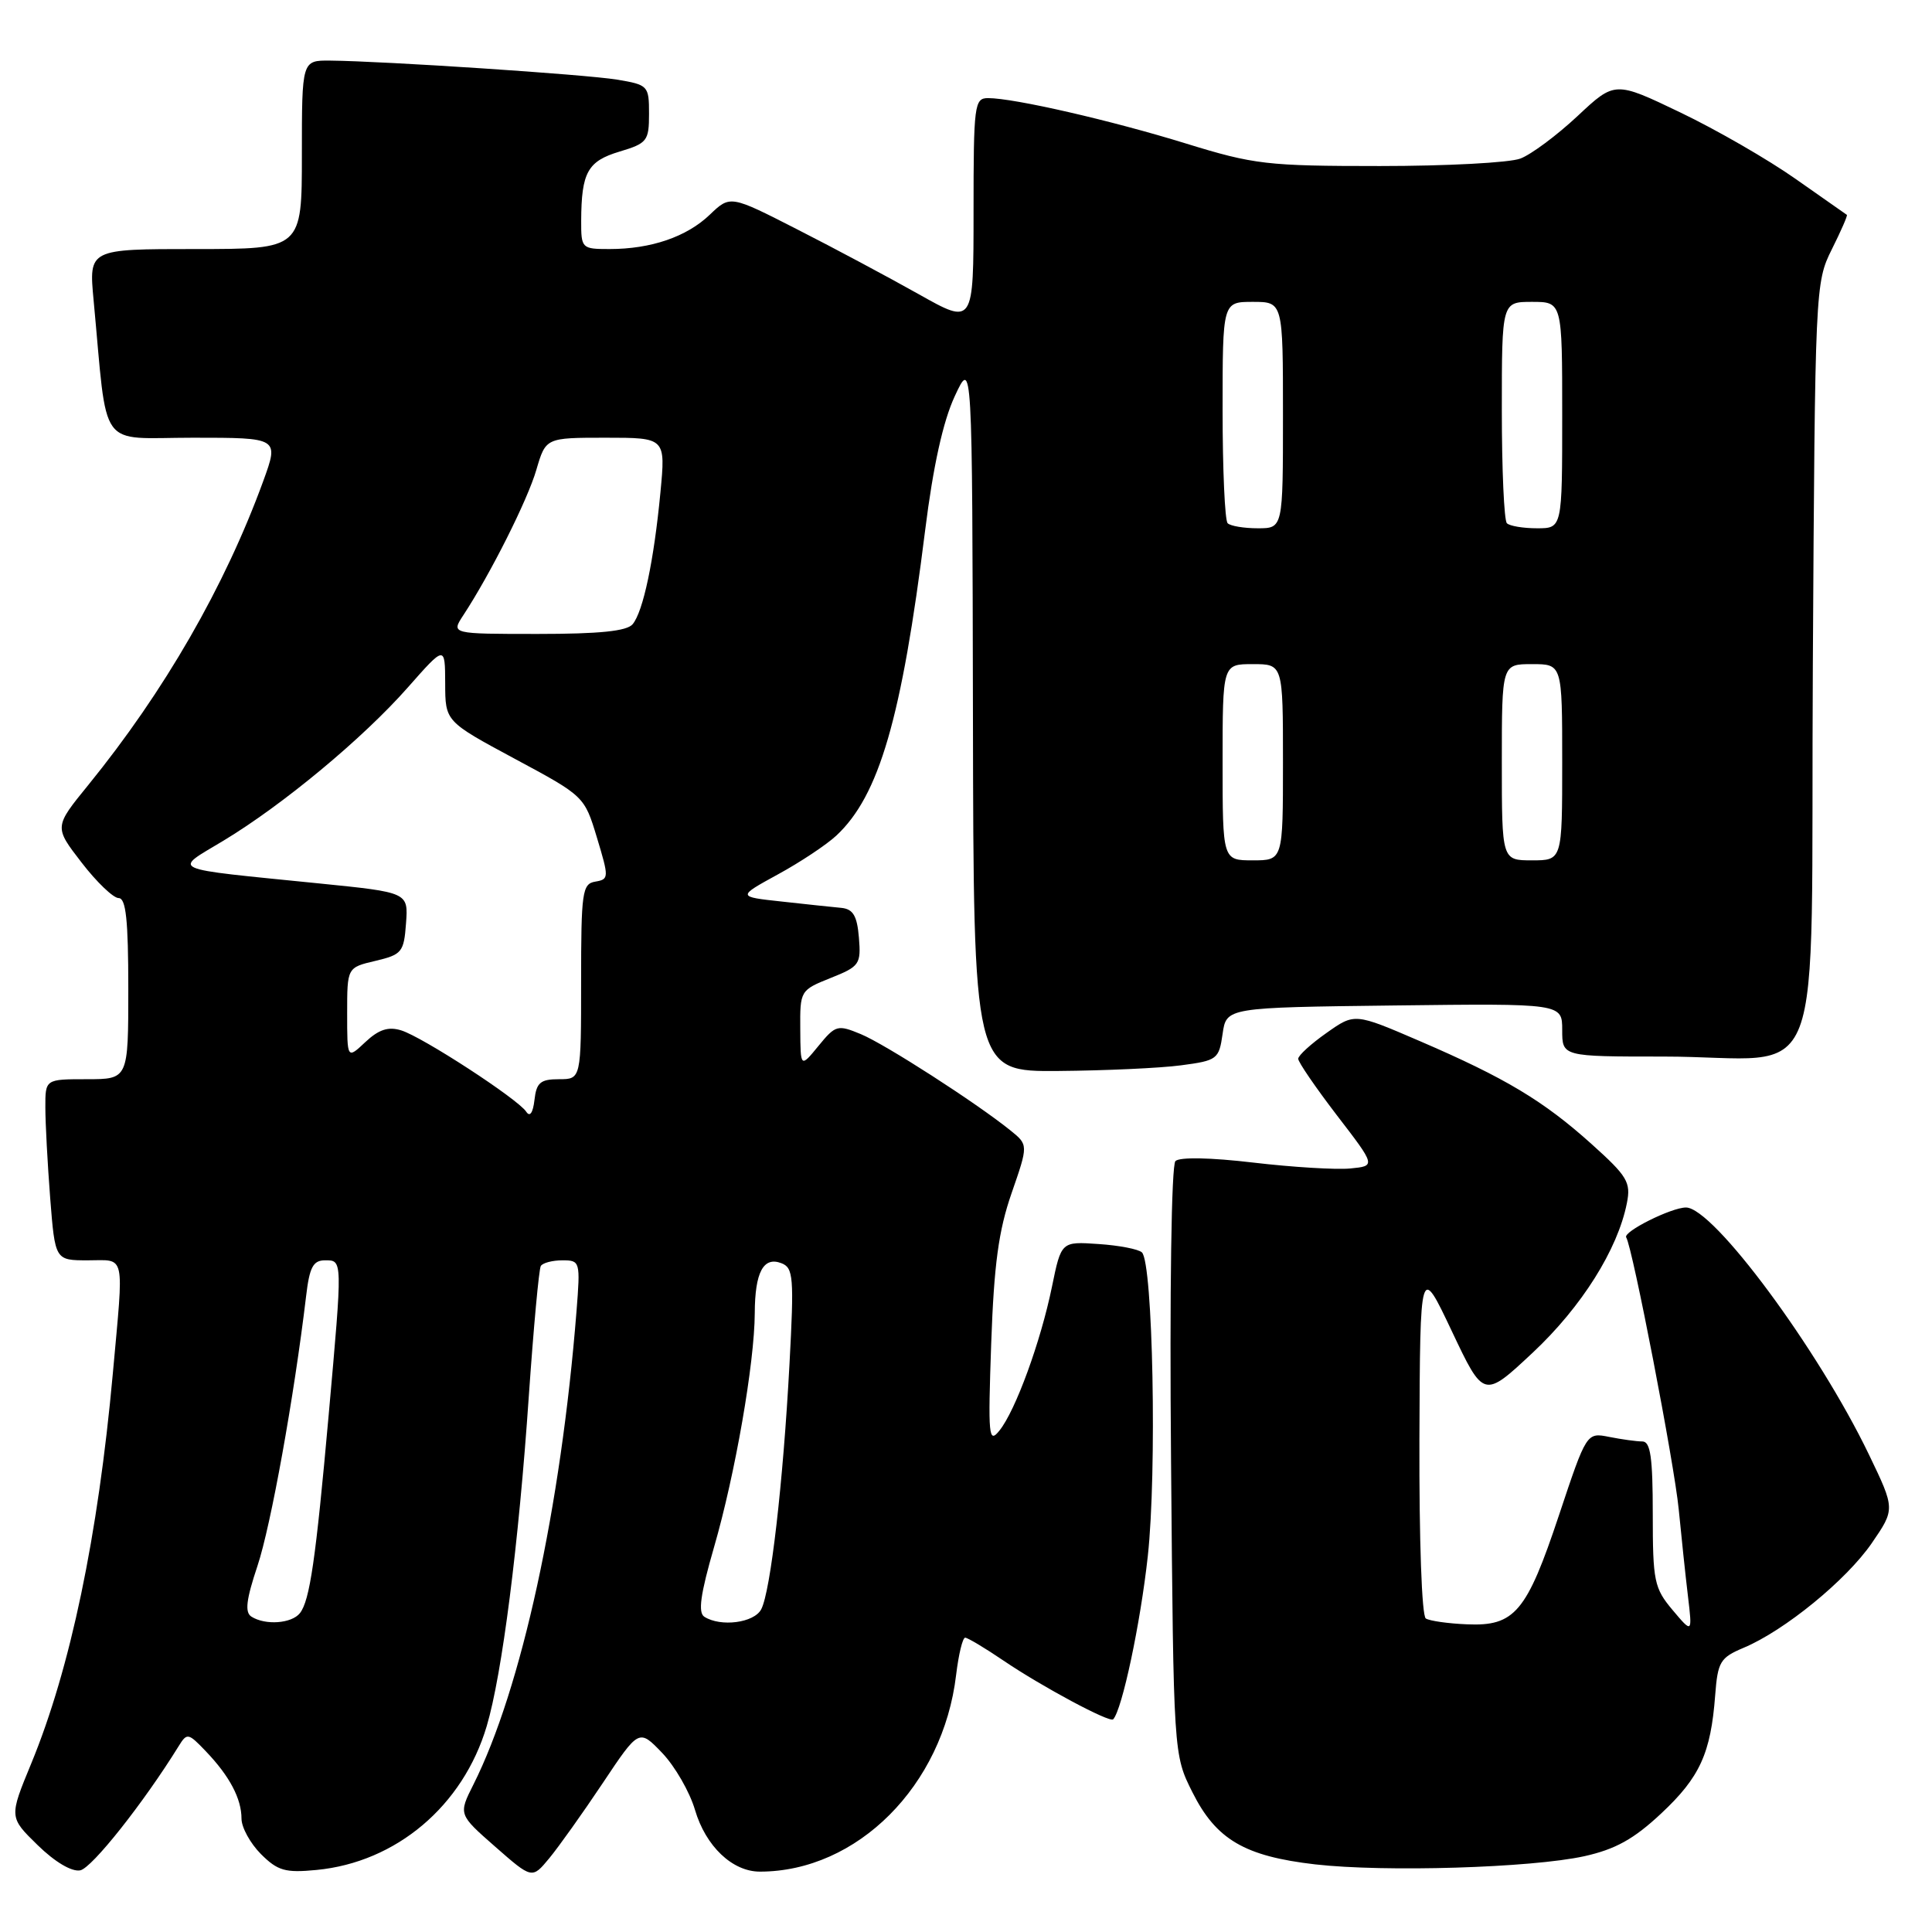 <?xml version="1.0" encoding="UTF-8" standalone="no"?>
<!DOCTYPE svg PUBLIC "-//W3C//DTD SVG 1.1//EN" "http://www.w3.org/Graphics/SVG/1.1/DTD/svg11.dtd" >
<svg xmlns="http://www.w3.org/2000/svg" xmlns:xlink="http://www.w3.org/1999/xlink" version="1.1" viewBox="0 0 256 256">
 <g >
 <path fill="currentColor"
d=" M 79.86 236.28 C 84.67 229.07 84.67 229.07 87.75 232.28 C 89.44 234.05 91.39 237.44 92.09 239.82 C 93.51 244.64 97.04 248.00 100.69 248.00 C 113.59 248.00 124.96 236.60 126.69 221.94 C 127.02 219.22 127.55 217.00 127.89 217.00 C 128.23 217.01 130.53 218.38 133.00 220.06 C 138.08 223.50 147.04 228.30 147.50 227.82 C 148.69 226.55 151.12 215.08 152.09 206.19 C 153.31 195.06 152.77 167.34 151.31 165.95 C 150.86 165.52 148.28 165.02 145.56 164.84 C 140.62 164.50 140.62 164.50 139.39 170.50 C 137.90 177.78 134.56 186.92 132.43 189.56 C 131.00 191.34 130.91 190.36 131.34 178.00 C 131.71 167.55 132.32 163.05 134.04 158.10 C 136.26 151.70 136.26 151.70 133.88 149.78 C 129.34 146.12 117.30 138.37 114.07 137.03 C 110.98 135.75 110.72 135.82 108.45 138.59 C 106.07 141.50 106.07 141.50 106.04 136.36 C 106.00 131.27 106.04 131.20 110.06 129.59 C 113.90 128.06 114.10 127.77 113.81 124.23 C 113.57 121.35 113.04 120.46 111.50 120.30 C 110.40 120.20 106.84 119.82 103.59 119.46 C 97.68 118.82 97.68 118.82 103.06 115.87 C 106.02 114.26 109.51 111.94 110.82 110.72 C 116.49 105.43 119.47 95.21 122.59 70.24 C 123.65 61.76 124.96 55.83 126.51 52.50 C 128.83 47.50 128.83 47.50 128.92 94.75 C 129.00 142.00 129.00 142.00 140.25 141.91 C 146.44 141.86 153.75 141.53 156.50 141.16 C 161.29 140.53 161.52 140.35 162.00 137.00 C 162.50 133.50 162.50 133.50 184.75 133.23 C 207.00 132.96 207.00 132.96 207.00 136.48 C 207.00 140.00 207.00 140.00 220.38 140.00 C 242.47 140.00 239.87 146.81 240.21 88.13 C 240.50 38.11 240.53 37.45 242.72 33.05 C 243.94 30.61 244.84 28.55 244.72 28.47 C 244.60 28.39 241.54 26.25 237.93 23.71 C 234.31 21.16 227.45 17.20 222.67 14.91 C 213.98 10.74 213.98 10.74 209.02 15.39 C 206.29 17.94 202.89 20.47 201.46 21.01 C 200.04 21.56 191.66 22.00 182.84 22.00 C 167.88 22.00 166.17 21.80 157.16 19.02 C 147.22 15.95 134.35 13.00 130.93 13.00 C 129.11 13.00 129.00 13.84 129.00 28.03 C 129.00 43.07 129.00 43.07 121.75 38.99 C 117.76 36.75 110.51 32.87 105.63 30.39 C 96.76 25.86 96.76 25.86 94.05 28.45 C 90.99 31.38 86.27 33.00 80.76 33.00 C 77.08 33.00 77.00 32.92 77.01 29.25 C 77.04 22.84 77.86 21.36 82.08 20.09 C 85.75 18.99 86.00 18.68 86.00 15.09 C 86.00 11.36 85.89 11.24 81.75 10.55 C 77.54 9.86 50.95 8.10 43.75 8.03 C 40.00 8.00 40.00 8.00 40.00 20.50 C 40.00 33.00 40.00 33.00 25.88 33.00 C 11.77 33.00 11.77 33.00 12.40 39.75 C 14.31 60.06 12.82 58.00 25.58 58.00 C 36.97 58.00 36.97 58.00 34.88 63.75 C 29.79 77.70 21.79 91.60 11.68 104.04 C 7.17 109.58 7.17 109.58 10.81 114.29 C 12.80 116.88 15.02 119.00 15.72 119.00 C 16.69 119.00 17.00 121.91 17.00 131.00 C 17.00 143.00 17.00 143.00 11.50 143.00 C 6.00 143.00 6.00 143.00 6.01 146.75 C 6.01 148.81 6.30 154.21 6.65 158.75 C 7.30 167.00 7.30 167.00 11.65 167.00 C 16.70 167.00 16.42 165.74 14.95 182.00 C 12.99 203.56 9.33 221.08 4.14 233.67 C 1.20 240.79 1.20 240.79 4.99 244.49 C 7.27 246.72 9.51 248.05 10.63 247.83 C 12.17 247.54 19.03 238.88 23.67 231.38 C 24.78 229.58 24.94 229.61 27.28 232.06 C 30.42 235.34 32.00 238.33 32.00 240.98 C 32.00 242.14 33.16 244.25 34.57 245.67 C 36.80 247.89 37.79 248.18 41.93 247.78 C 52.50 246.77 61.35 239.29 64.49 228.73 C 66.53 221.87 68.73 204.62 70.07 185.00 C 70.70 175.93 71.41 168.16 71.66 167.75 C 71.91 167.34 73.20 167.00 74.52 167.00 C 76.87 167.00 76.91 167.14 76.39 173.75 C 74.32 199.80 69.09 223.80 62.73 236.46 C 60.74 240.42 60.74 240.42 65.62 244.70 C 70.50 248.98 70.50 248.98 72.77 246.24 C 74.02 244.73 77.21 240.25 79.86 236.28 Z  M 209.92 245.96 C 214.05 245.04 216.48 243.70 220.12 240.29 C 225.24 235.50 226.69 232.33 227.27 224.63 C 227.61 220.19 227.93 219.65 231.04 218.34 C 236.47 216.06 244.63 209.39 248.01 204.49 C 251.12 199.96 251.12 199.96 247.64 192.73 C 240.92 178.77 227.02 160.00 223.40 160.00 C 221.46 160.00 215.02 163.22 215.48 163.96 C 216.33 165.34 221.85 193.91 222.44 200.00 C 222.79 203.57 223.33 208.74 223.66 211.48 C 224.25 216.45 224.25 216.45 221.62 213.33 C 219.19 210.44 219.00 209.51 219.00 200.61 C 219.00 193.12 218.70 191.00 217.62 191.00 C 216.87 191.00 214.90 190.73 213.24 190.40 C 210.23 189.80 210.23 189.80 206.57 200.78 C 202.29 213.63 200.70 215.51 194.37 215.23 C 191.89 215.13 189.45 214.78 188.93 214.46 C 188.39 214.13 188.04 204.10 188.08 190.69 C 188.17 167.50 188.17 167.50 192.38 176.40 C 196.60 185.31 196.60 185.31 203.10 179.23 C 209.56 173.18 214.36 165.56 215.57 159.42 C 216.12 156.66 215.64 155.86 210.91 151.61 C 204.53 145.87 199.46 142.83 188.13 137.95 C 179.50 134.23 179.50 134.23 175.77 136.87 C 173.72 138.31 172.03 139.85 172.02 140.29 C 172.01 140.72 174.32 144.09 177.15 147.79 C 182.31 154.50 182.31 154.50 178.91 154.83 C 177.04 155.01 171.26 154.66 166.08 154.05 C 160.41 153.38 156.30 153.30 155.75 153.85 C 155.22 154.38 154.97 171.07 155.17 193.63 C 155.50 232.50 155.50 232.50 158.00 237.48 C 161.14 243.75 164.91 245.96 174.27 247.04 C 183.49 248.09 202.89 247.50 209.92 245.96 Z  M 33.31 214.21 C 32.42 213.64 32.62 211.97 34.12 207.48 C 35.89 202.17 38.96 185.17 40.56 171.75 C 41.01 167.91 41.49 167.00 43.06 167.00 C 45.41 167.00 45.40 166.71 43.55 187.50 C 41.84 206.65 41.05 212.09 39.74 213.75 C 38.65 215.13 35.16 215.39 33.31 214.21 Z  M 93.33 214.23 C 92.47 213.68 92.81 211.25 94.61 205.02 C 97.42 195.33 99.98 180.60 100.01 174.00 C 100.03 168.57 101.16 166.46 103.54 167.38 C 105.13 167.99 105.23 169.22 104.61 180.77 C 103.77 196.49 102.10 210.93 100.86 213.25 C 99.91 215.04 95.50 215.61 93.33 214.23 Z  M 69.73 147.31 C 68.64 145.64 55.97 137.39 53.16 136.53 C 51.45 136.00 50.19 136.41 48.41 138.08 C 46.00 140.35 46.00 140.35 46.00 134.27 C 46.00 128.20 46.00 128.20 49.75 127.32 C 53.25 126.49 53.52 126.17 53.80 122.34 C 54.10 118.25 54.10 118.25 42.30 117.06 C 21.89 115.00 22.88 115.45 29.60 111.40 C 37.48 106.65 48.11 97.82 54.04 91.09 C 58.97 85.50 58.97 85.50 58.99 90.55 C 59.00 95.59 59.00 95.59 68.22 100.55 C 77.42 105.49 77.44 105.51 79.10 111.00 C 80.70 116.30 80.70 116.51 78.88 116.82 C 77.15 117.11 77.00 118.19 77.00 130.07 C 77.00 143.00 77.00 143.00 74.07 143.00 C 71.61 143.00 71.08 143.45 70.82 145.75 C 70.62 147.47 70.21 148.05 69.73 147.31 Z  M 162.00 101.00 C 162.00 88.00 162.00 88.00 166.00 88.00 C 170.00 88.00 170.00 88.00 170.00 101.00 C 170.00 114.00 170.00 114.00 166.00 114.00 C 162.00 114.00 162.00 114.00 162.00 101.00 Z  M 199.00 101.00 C 199.00 88.00 199.00 88.00 203.00 88.00 C 207.00 88.00 207.00 88.00 207.00 101.00 C 207.00 114.00 207.00 114.00 203.00 114.00 C 199.00 114.00 199.00 114.00 199.00 101.00 Z  M 61.38 81.54 C 64.99 76.04 69.91 66.25 71.07 62.25 C 72.32 58.00 72.32 58.00 80.26 58.00 C 88.20 58.00 88.20 58.00 87.51 65.25 C 86.65 74.27 85.23 81.02 83.83 82.71 C 83.07 83.63 79.43 84.00 71.26 84.00 C 59.77 84.00 59.77 84.00 61.38 81.54 Z  M 162.67 69.33 C 162.30 68.97 162.00 62.22 162.00 54.33 C 162.00 40.00 162.00 40.00 166.00 40.00 C 170.00 40.00 170.00 40.00 170.00 55.00 C 170.00 70.00 170.00 70.00 166.67 70.00 C 164.83 70.00 163.03 69.70 162.67 69.33 Z  M 199.67 69.33 C 199.30 68.97 199.00 62.22 199.00 54.33 C 199.00 40.00 199.00 40.00 203.00 40.00 C 207.00 40.00 207.00 40.00 207.00 55.00 C 207.00 70.00 207.00 70.00 203.67 70.00 C 201.83 70.00 200.03 69.70 199.67 69.33 Z "/>
</g>
</svg>